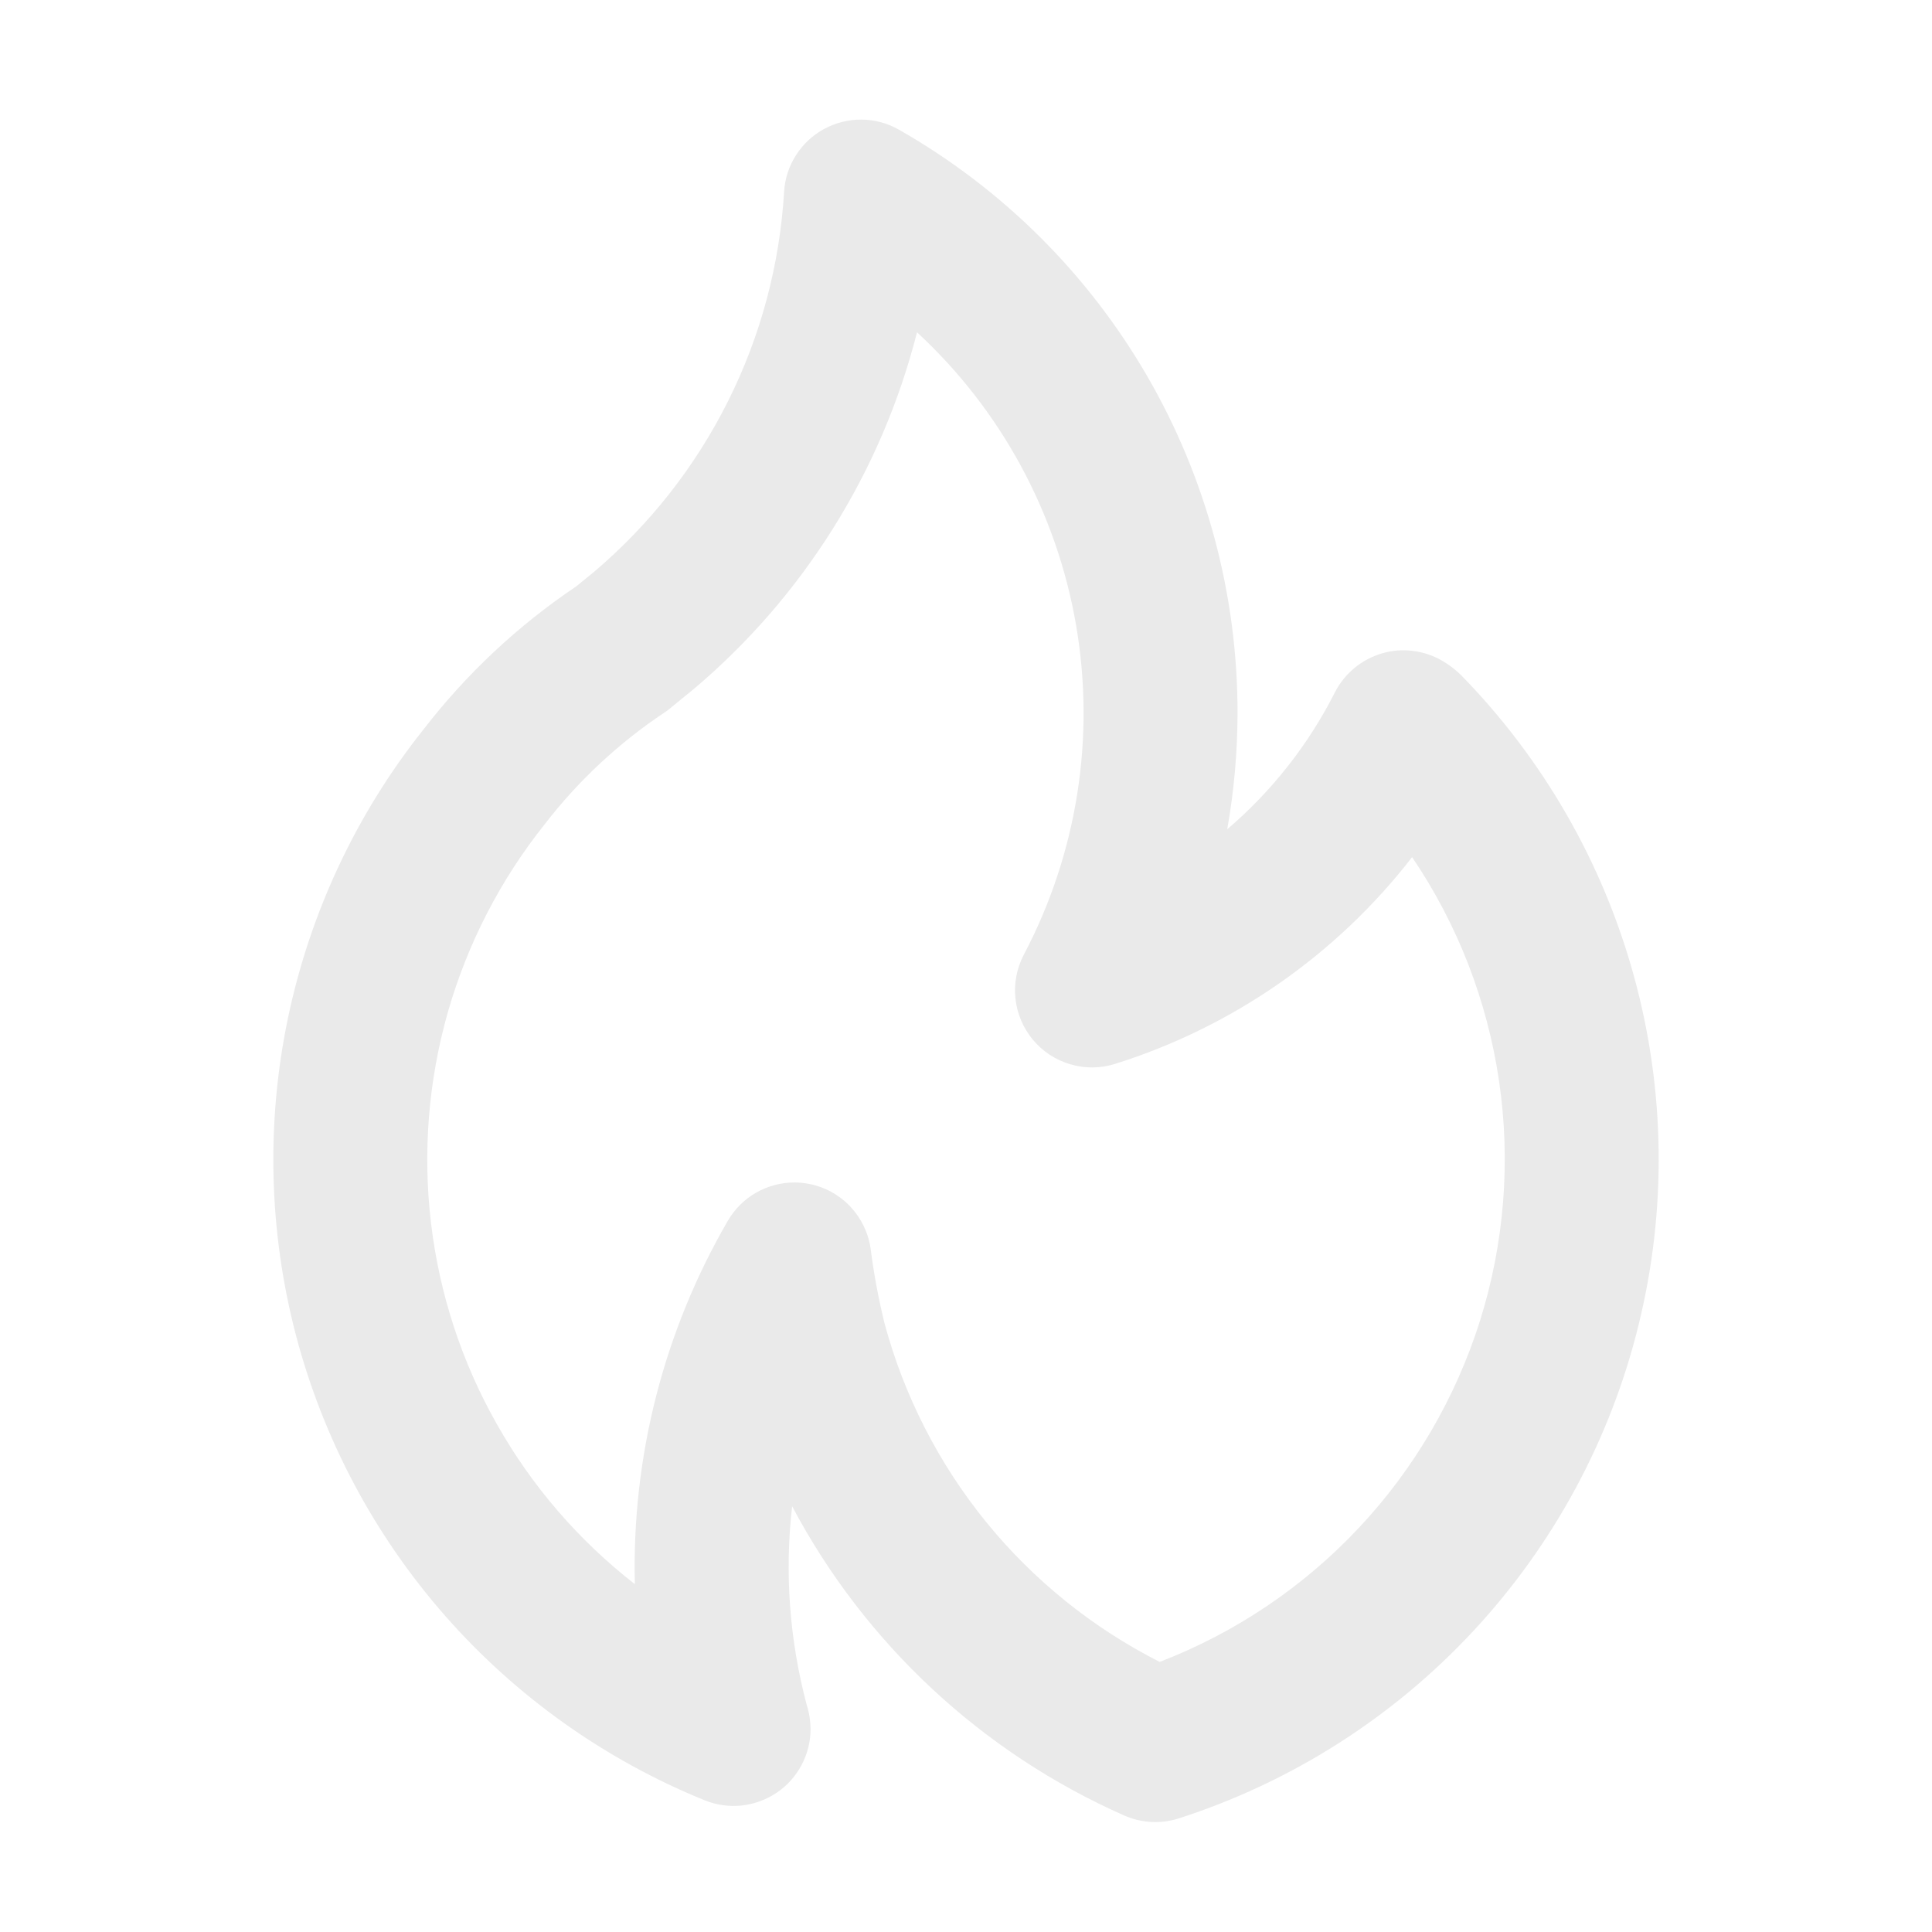 <svg width="20" height="20" viewBox="0 0 20 20"  xmlns="http://www.w3.org/2000/svg">
<path d="M7.186 7.13L7.184 7.131L7.182 7.133L7.186 7.13ZM15.117 6.981C15.061 6.928 15 6.881 14.933 6.842C14.839 6.787 14.735 6.751 14.627 6.738C14.519 6.724 14.409 6.733 14.305 6.764C14.2 6.795 14.103 6.847 14.02 6.916C13.936 6.986 13.867 7.072 13.818 7.169C13.544 7.71 13.165 8.191 12.704 8.585C12.775 8.188 12.81 7.786 12.811 7.383C12.812 6.156 12.489 4.95 11.873 3.889C11.257 2.828 10.371 1.949 9.305 1.342C9.187 1.275 9.055 1.239 8.92 1.238C8.785 1.237 8.652 1.27 8.533 1.334C8.414 1.398 8.314 1.491 8.241 1.605C8.168 1.719 8.125 1.849 8.117 1.984C8.072 2.739 7.875 3.478 7.536 4.154C7.198 4.831 6.725 5.432 6.148 5.921L5.964 6.071C5.36 6.477 4.826 6.978 4.381 7.555C3.689 8.425 3.211 9.445 2.982 10.534C2.754 11.622 2.782 12.748 3.064 13.824C3.347 14.899 3.876 15.894 4.61 16.729C5.344 17.564 6.263 18.217 7.293 18.636C7.414 18.685 7.545 18.704 7.675 18.691C7.805 18.677 7.93 18.632 8.039 18.559C8.147 18.487 8.236 18.388 8.297 18.273C8.359 18.157 8.391 18.029 8.391 17.898C8.39 17.814 8.377 17.73 8.351 17.649C8.173 16.979 8.121 16.282 8.2 15.593C8.954 17.015 10.164 18.142 11.636 18.793C11.815 18.873 12.018 18.884 12.206 18.823C13.368 18.448 14.416 17.782 15.249 16.887C16.081 15.993 16.672 14.901 16.963 13.714C17.255 12.527 17.239 11.286 16.915 10.107C16.592 8.929 15.973 7.853 15.117 6.981ZM12.005 17.204C11.311 16.852 10.698 16.358 10.207 15.754C9.716 15.149 9.358 14.448 9.156 13.697C9.094 13.443 9.046 13.187 9.013 12.929C8.99 12.764 8.916 12.611 8.802 12.49C8.688 12.369 8.539 12.287 8.376 12.256C8.326 12.246 8.274 12.241 8.223 12.241C8.083 12.241 7.946 12.278 7.824 12.348C7.703 12.418 7.603 12.519 7.533 12.64C6.872 13.78 6.539 15.081 6.572 16.399C5.991 15.947 5.505 15.384 5.143 14.742C4.78 14.101 4.549 13.395 4.462 12.663C4.375 11.932 4.434 11.191 4.635 10.482C4.837 9.774 5.177 9.112 5.636 8.536C5.984 8.084 6.405 7.691 6.88 7.375C6.901 7.362 6.921 7.347 6.939 7.331C6.939 7.331 7.176 7.136 7.184 7.131C8.319 6.171 9.126 4.881 9.493 3.44C10.362 4.243 10.94 5.309 11.14 6.475C11.34 7.64 11.149 8.838 10.598 9.884C10.525 10.024 10.495 10.182 10.512 10.338C10.529 10.495 10.592 10.643 10.693 10.764C10.793 10.884 10.928 10.973 11.079 11.017C11.23 11.062 11.391 11.061 11.541 11.014C12.761 10.631 13.835 9.884 14.618 8.873C15.089 9.568 15.396 10.36 15.518 11.19C15.64 12.021 15.573 12.868 15.322 13.669C15.07 14.469 14.642 15.203 14.068 15.815C13.493 16.428 12.789 16.902 12.005 17.204L12.005 17.204Z" fill="#EAEAEA"/>
</svg>
